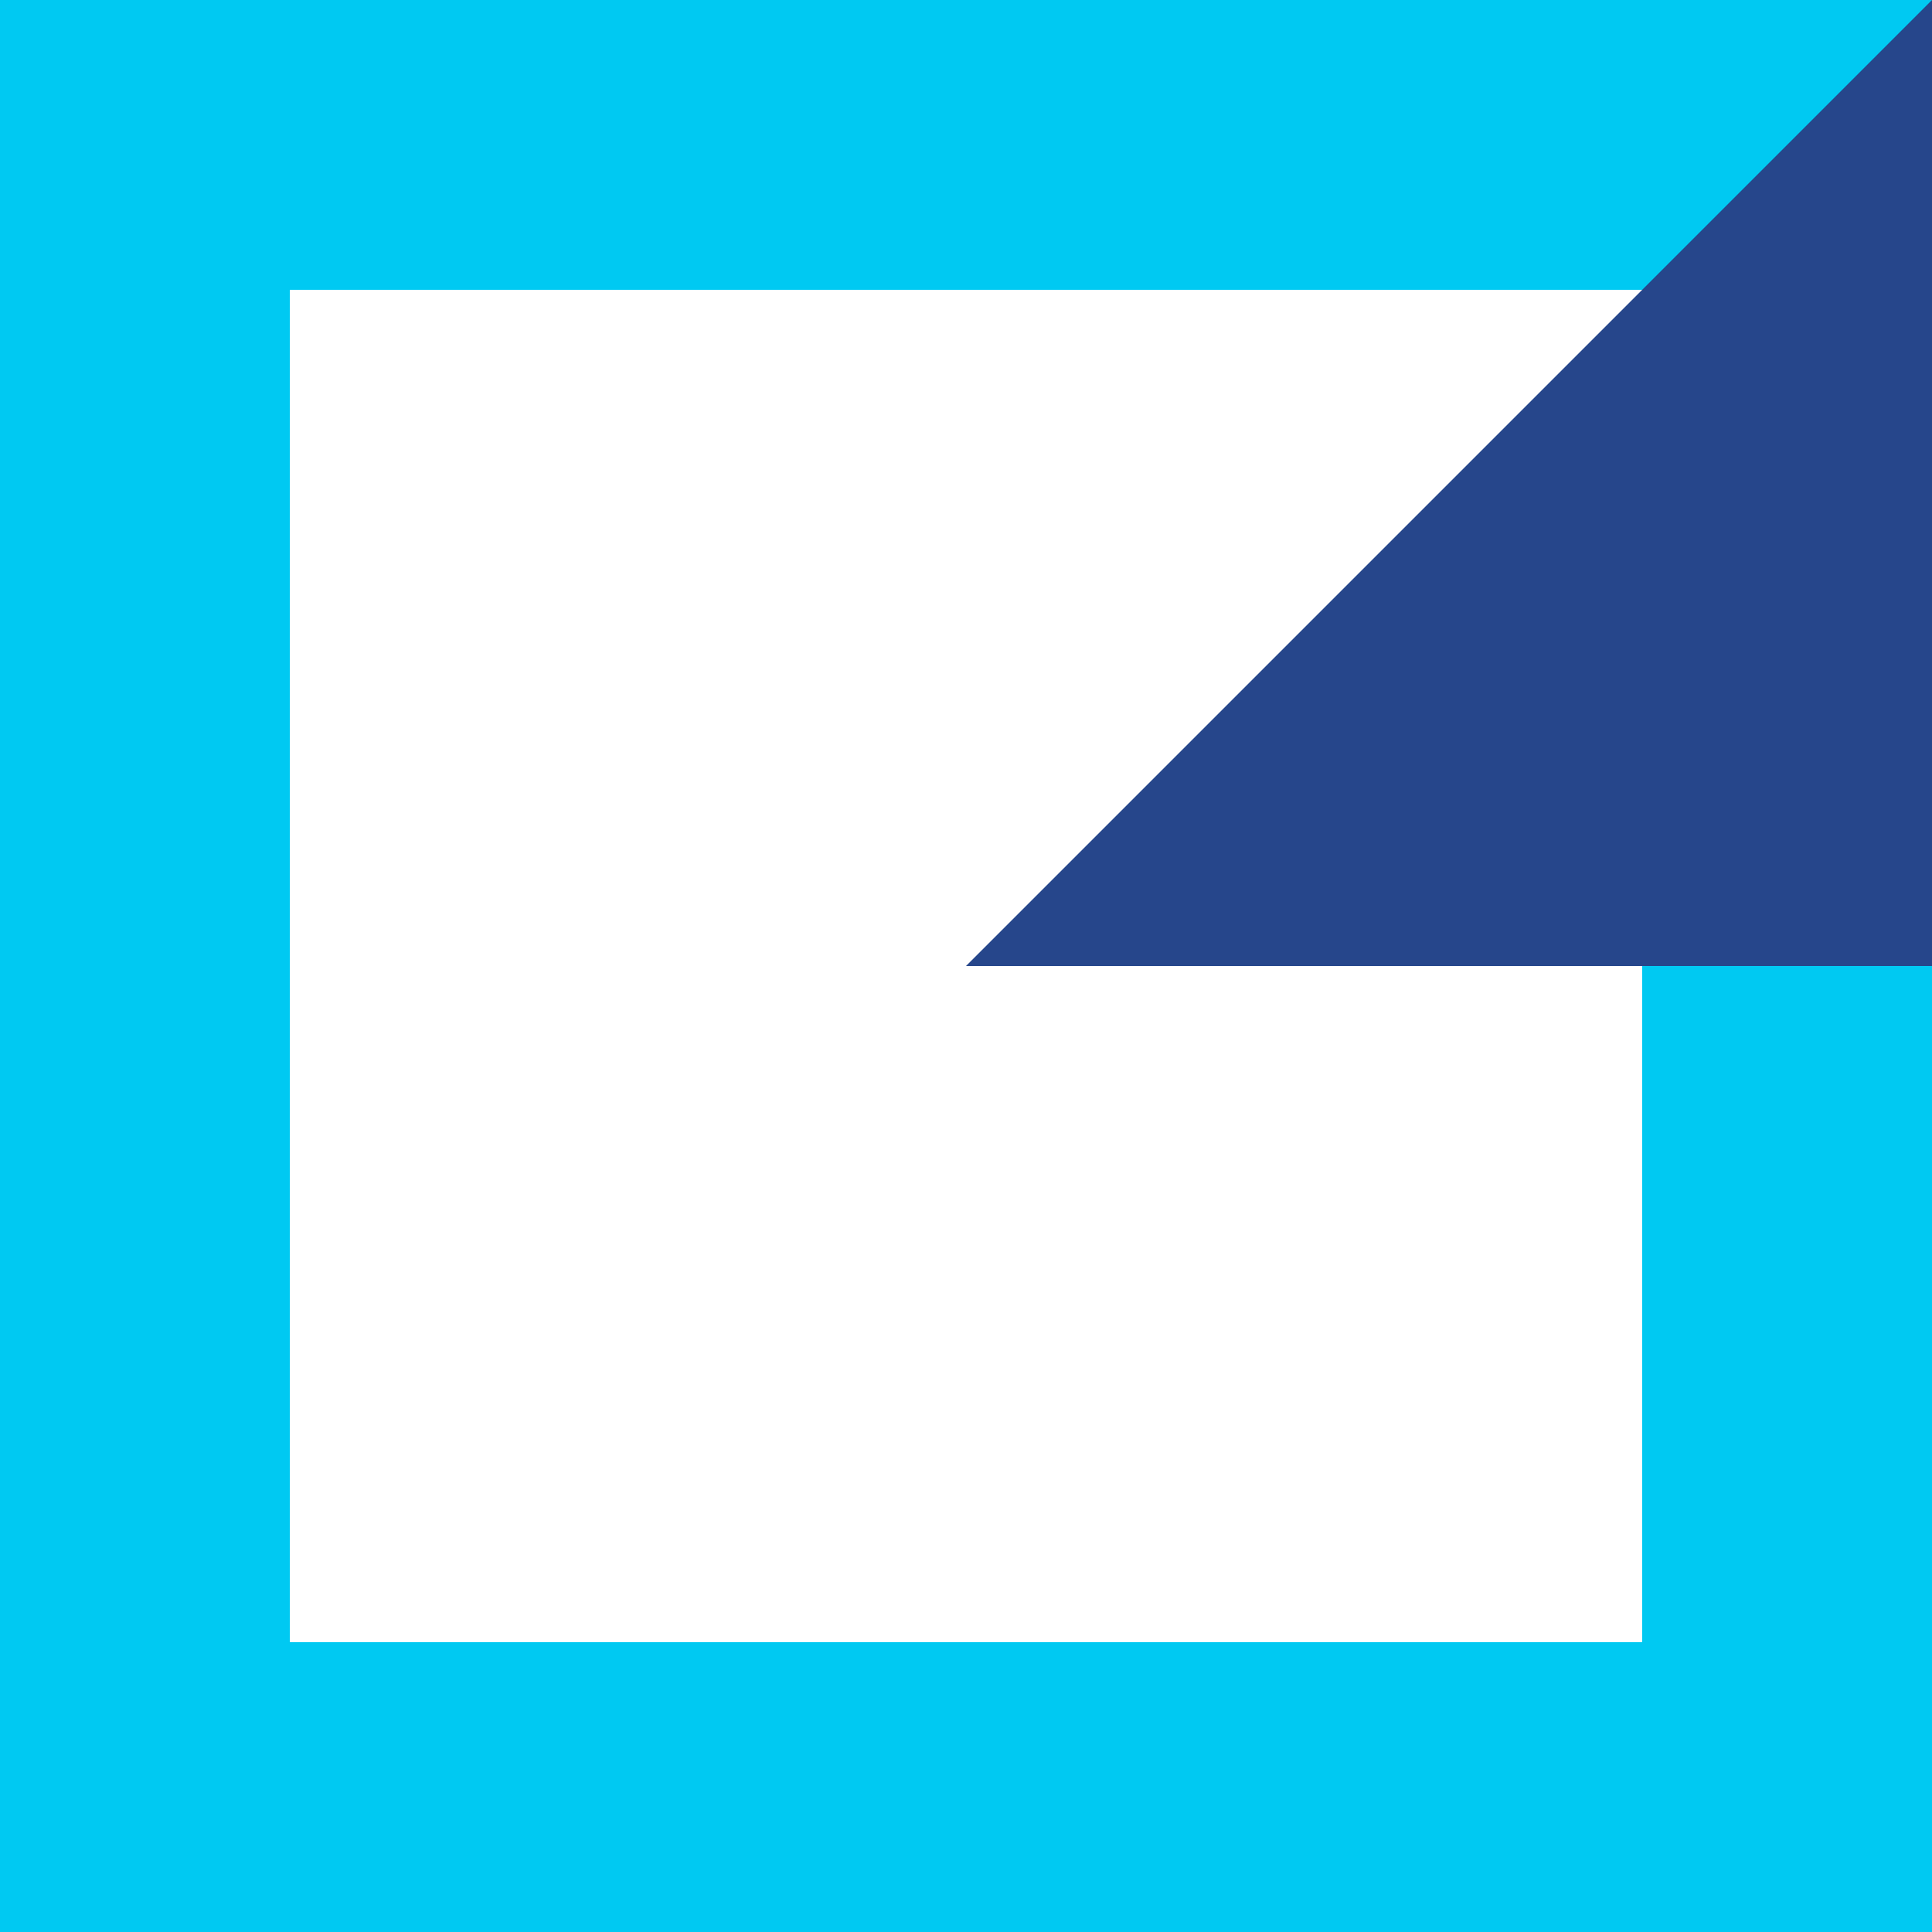 <?xml version="1.0" encoding="UTF-8"?>
<svg width="200px" height="200px" viewBox="0 0 200 200" version="1.1" xmlns="http://www.w3.org/2000/svg" xmlns:xlink="http://www.w3.org/1999/xlink">
    <rect x="0" y="0" width="200" height="200" fill="#808080" stroke="none"/>
    <title>Group</title>
    <g id="Page-1" stroke="none" stroke-width="1" fill="none" fill-rule="evenodd">
        <g id="Group" transform="translate(100, 100) rotate(90) translate(-100, -100) translate(0, -0)" fill-rule="nonzero">
            <rect id="Shape" fill="#00C9F2" x="1.42108547e-14" y="0" width="200" height="200"></rect>
            <rect id="Shape" fill="#FFFFFF" x="30" y="30" width="140" height="140"></rect>
            <polygon id="Shape" fill="#26468B" transform="translate(50, 50) rotate(180) translate(-50, -50) " points="1.42108547e-14 0 100 100 1.42108547e-14 100"></polygon>
        </g>
    </g>
</svg>